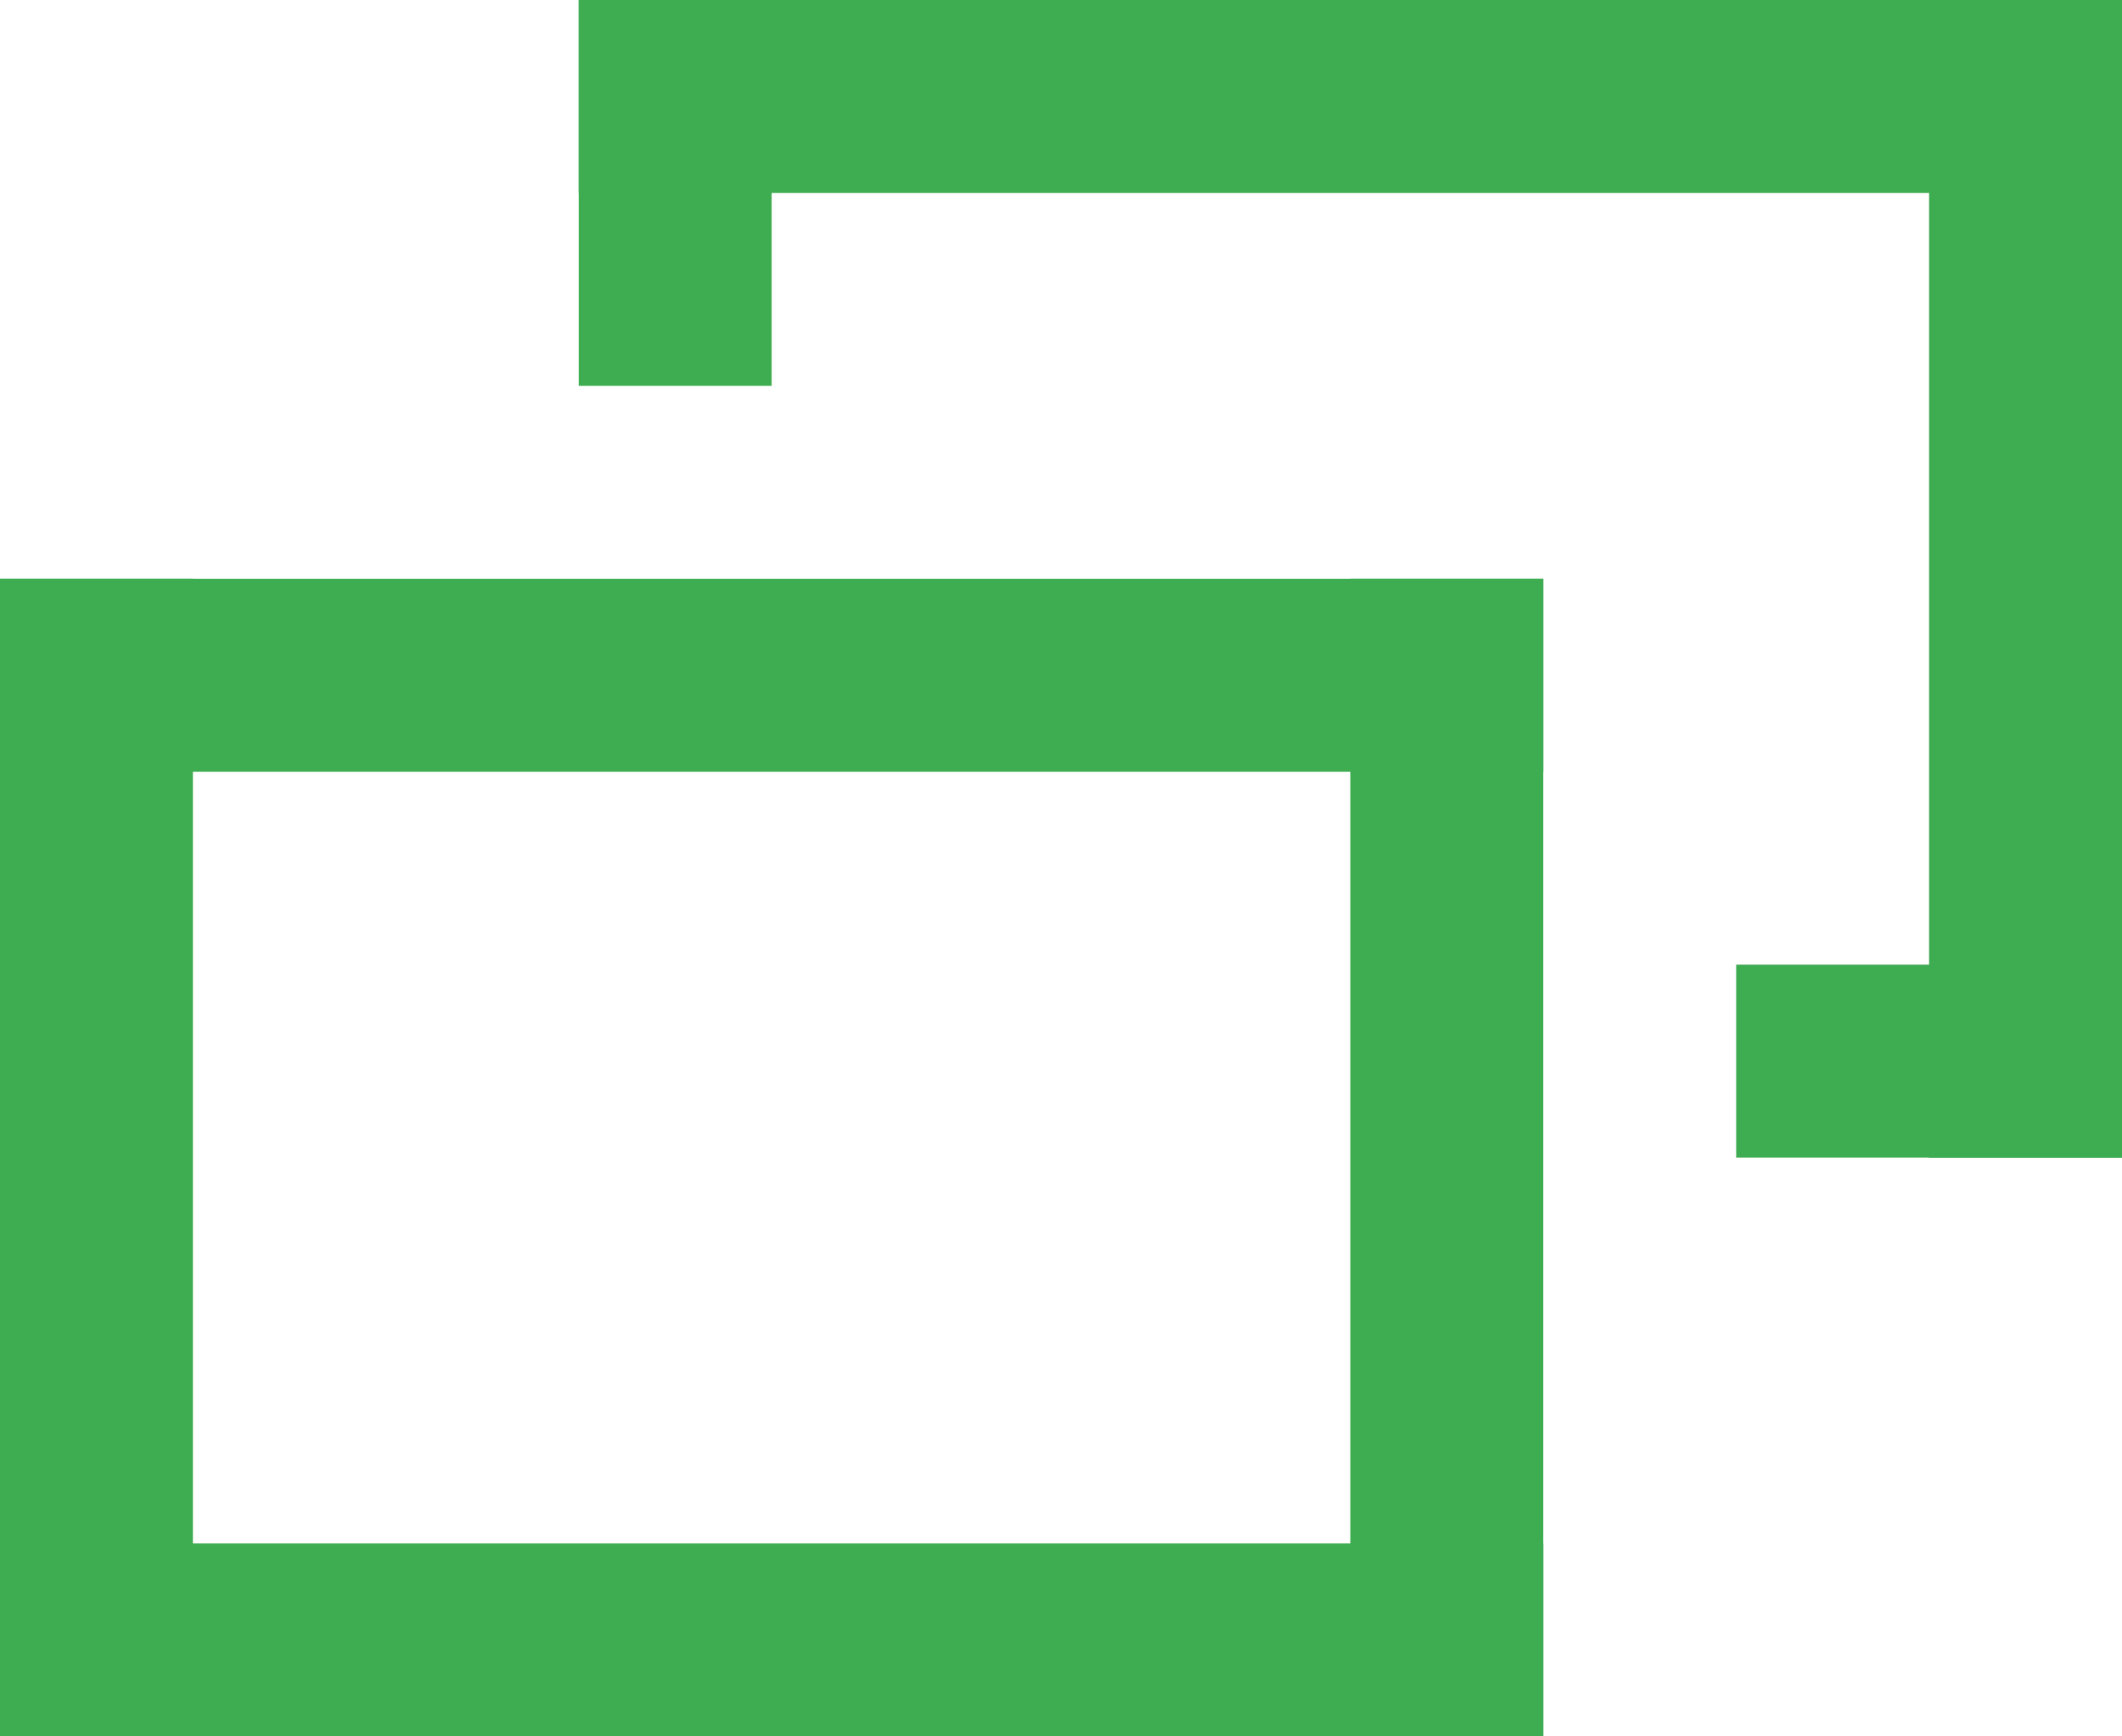 <?xml version="1.0" encoding="UTF-8"?>
<svg width="11px" height="9px" viewBox="0 0 11 9" version="1.1" xmlns="http://www.w3.org/2000/svg" xmlns:xlink="http://www.w3.org/1999/xlink">
    <!-- Generator: Sketch 50.2 (55047) - http://www.bohemiancoding.com/sketch -->
    <title>window</title>
    <desc>Created with Sketch.</desc>
    <defs></defs>
    <g id="Page-1" stroke="none" stroke-width="1" fill="none" fill-rule="evenodd">
        <g id="window" fill="#3EAC51">
            <polygon id="Rectangle_5_copy_2-path" points="0 3 1 3 1 9 0 9"></polygon>
            <polygon id="Rectangle_5_copy_2-path" points="7 3 8 3 8 9 7 9"></polygon>
            <polygon id="Rectangle_5_copy_2-path" points="10 0 11 0 11 6 10 6"></polygon>
            <polygon id="Rectangle_5_copy_2-path" points="3 0 4 0 4 2 3 2"></polygon>
            <polygon id="Rectangle_5_copy_2-path" points="0 8 8 8 8 9 0 9"></polygon>
            <polygon id="Rectangle_5_copy_2-path" points="3 0 11 0 11 1 3 1"></polygon>
            <polygon id="Rectangle_5_copy_2-path" points="9 5 11 5 11 6 9 6"></polygon>
            <polygon id="Rectangle_5_copy_2-path" points="0 3 8 3 8 4 0 4"></polygon>
        </g>
    </g>
</svg>